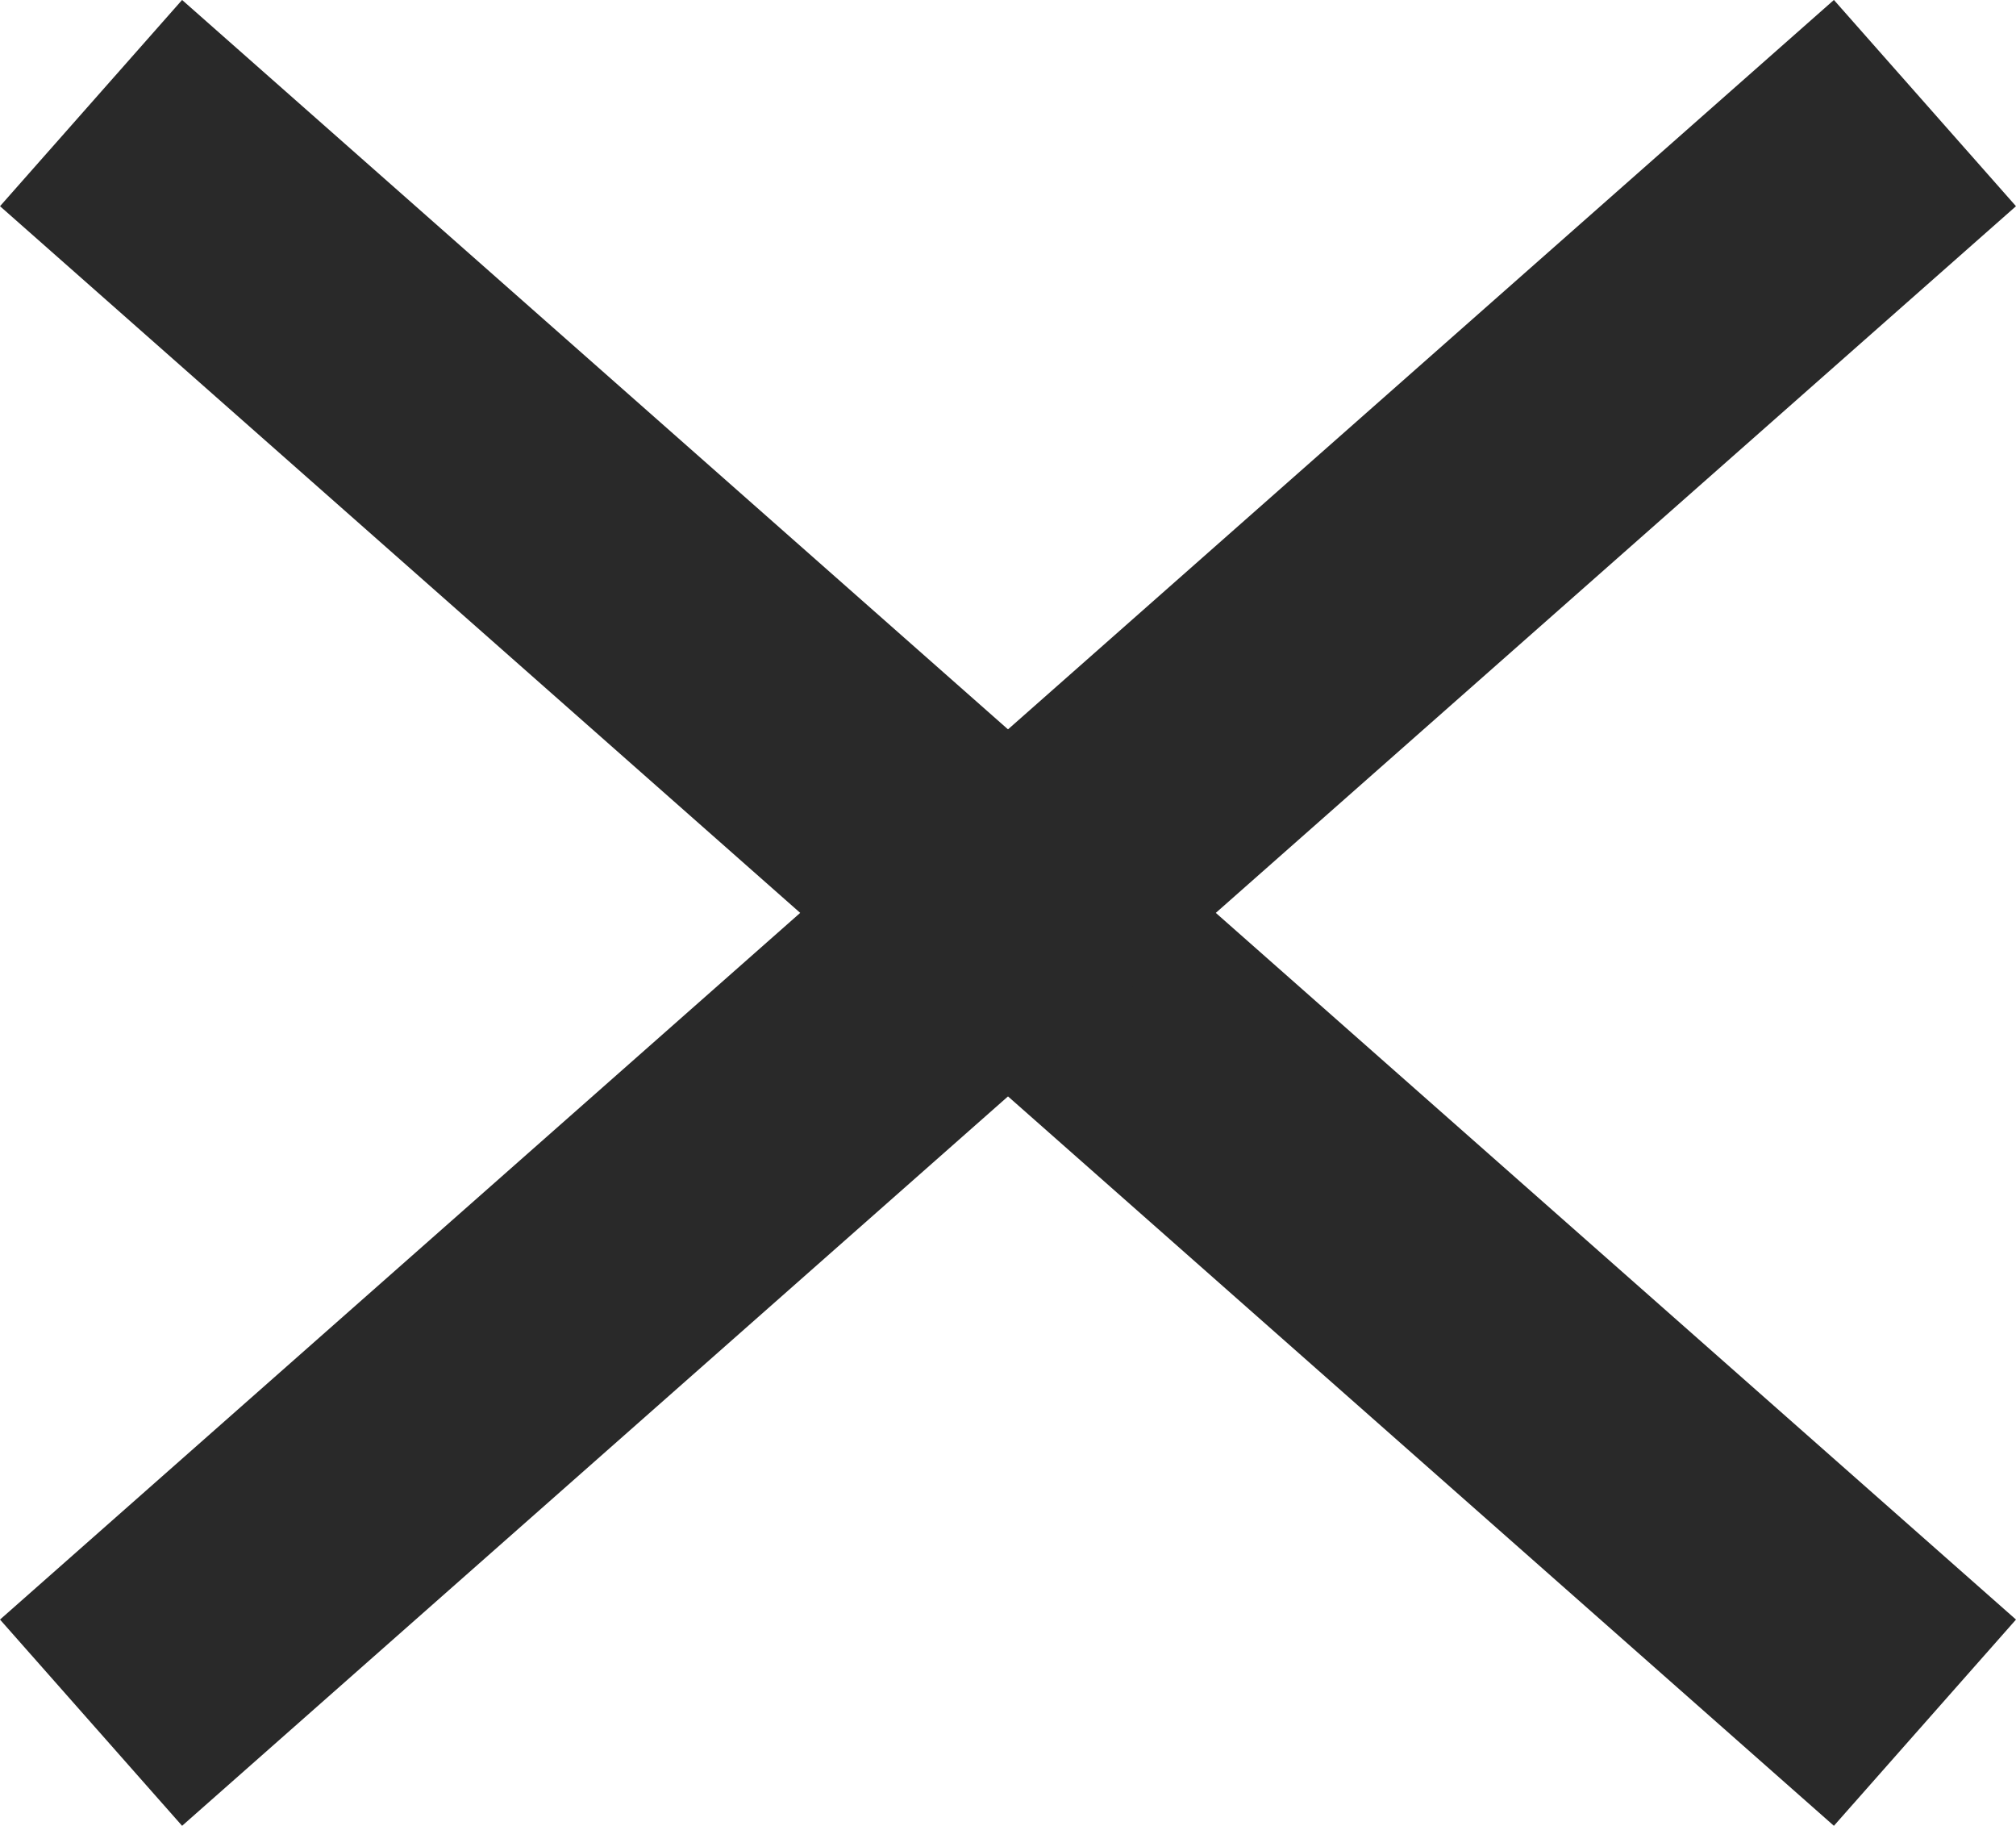 <svg xmlns="http://www.w3.org/2000/svg" width="21.986" height="19.908" viewBox="0 0 21.986 19.908">
  <g id="cls-btn" transform="translate(-327.88 -11.807)">
    <path id="Path_143" data-name="Path 143" d="M-10846.221,16193.93l20,17.66" transform="translate(11175.094 -16180.999)" fill="#585858" stroke="#292929" stroke-width="3"/>
    <path id="Path_144" data-name="Path 144" d="M-10825.549,16193.93l-20,17.66" transform="translate(11174.422 -16180.999)" fill="none" stroke="#292929" stroke-width="3"/>
  </g>
</svg>
